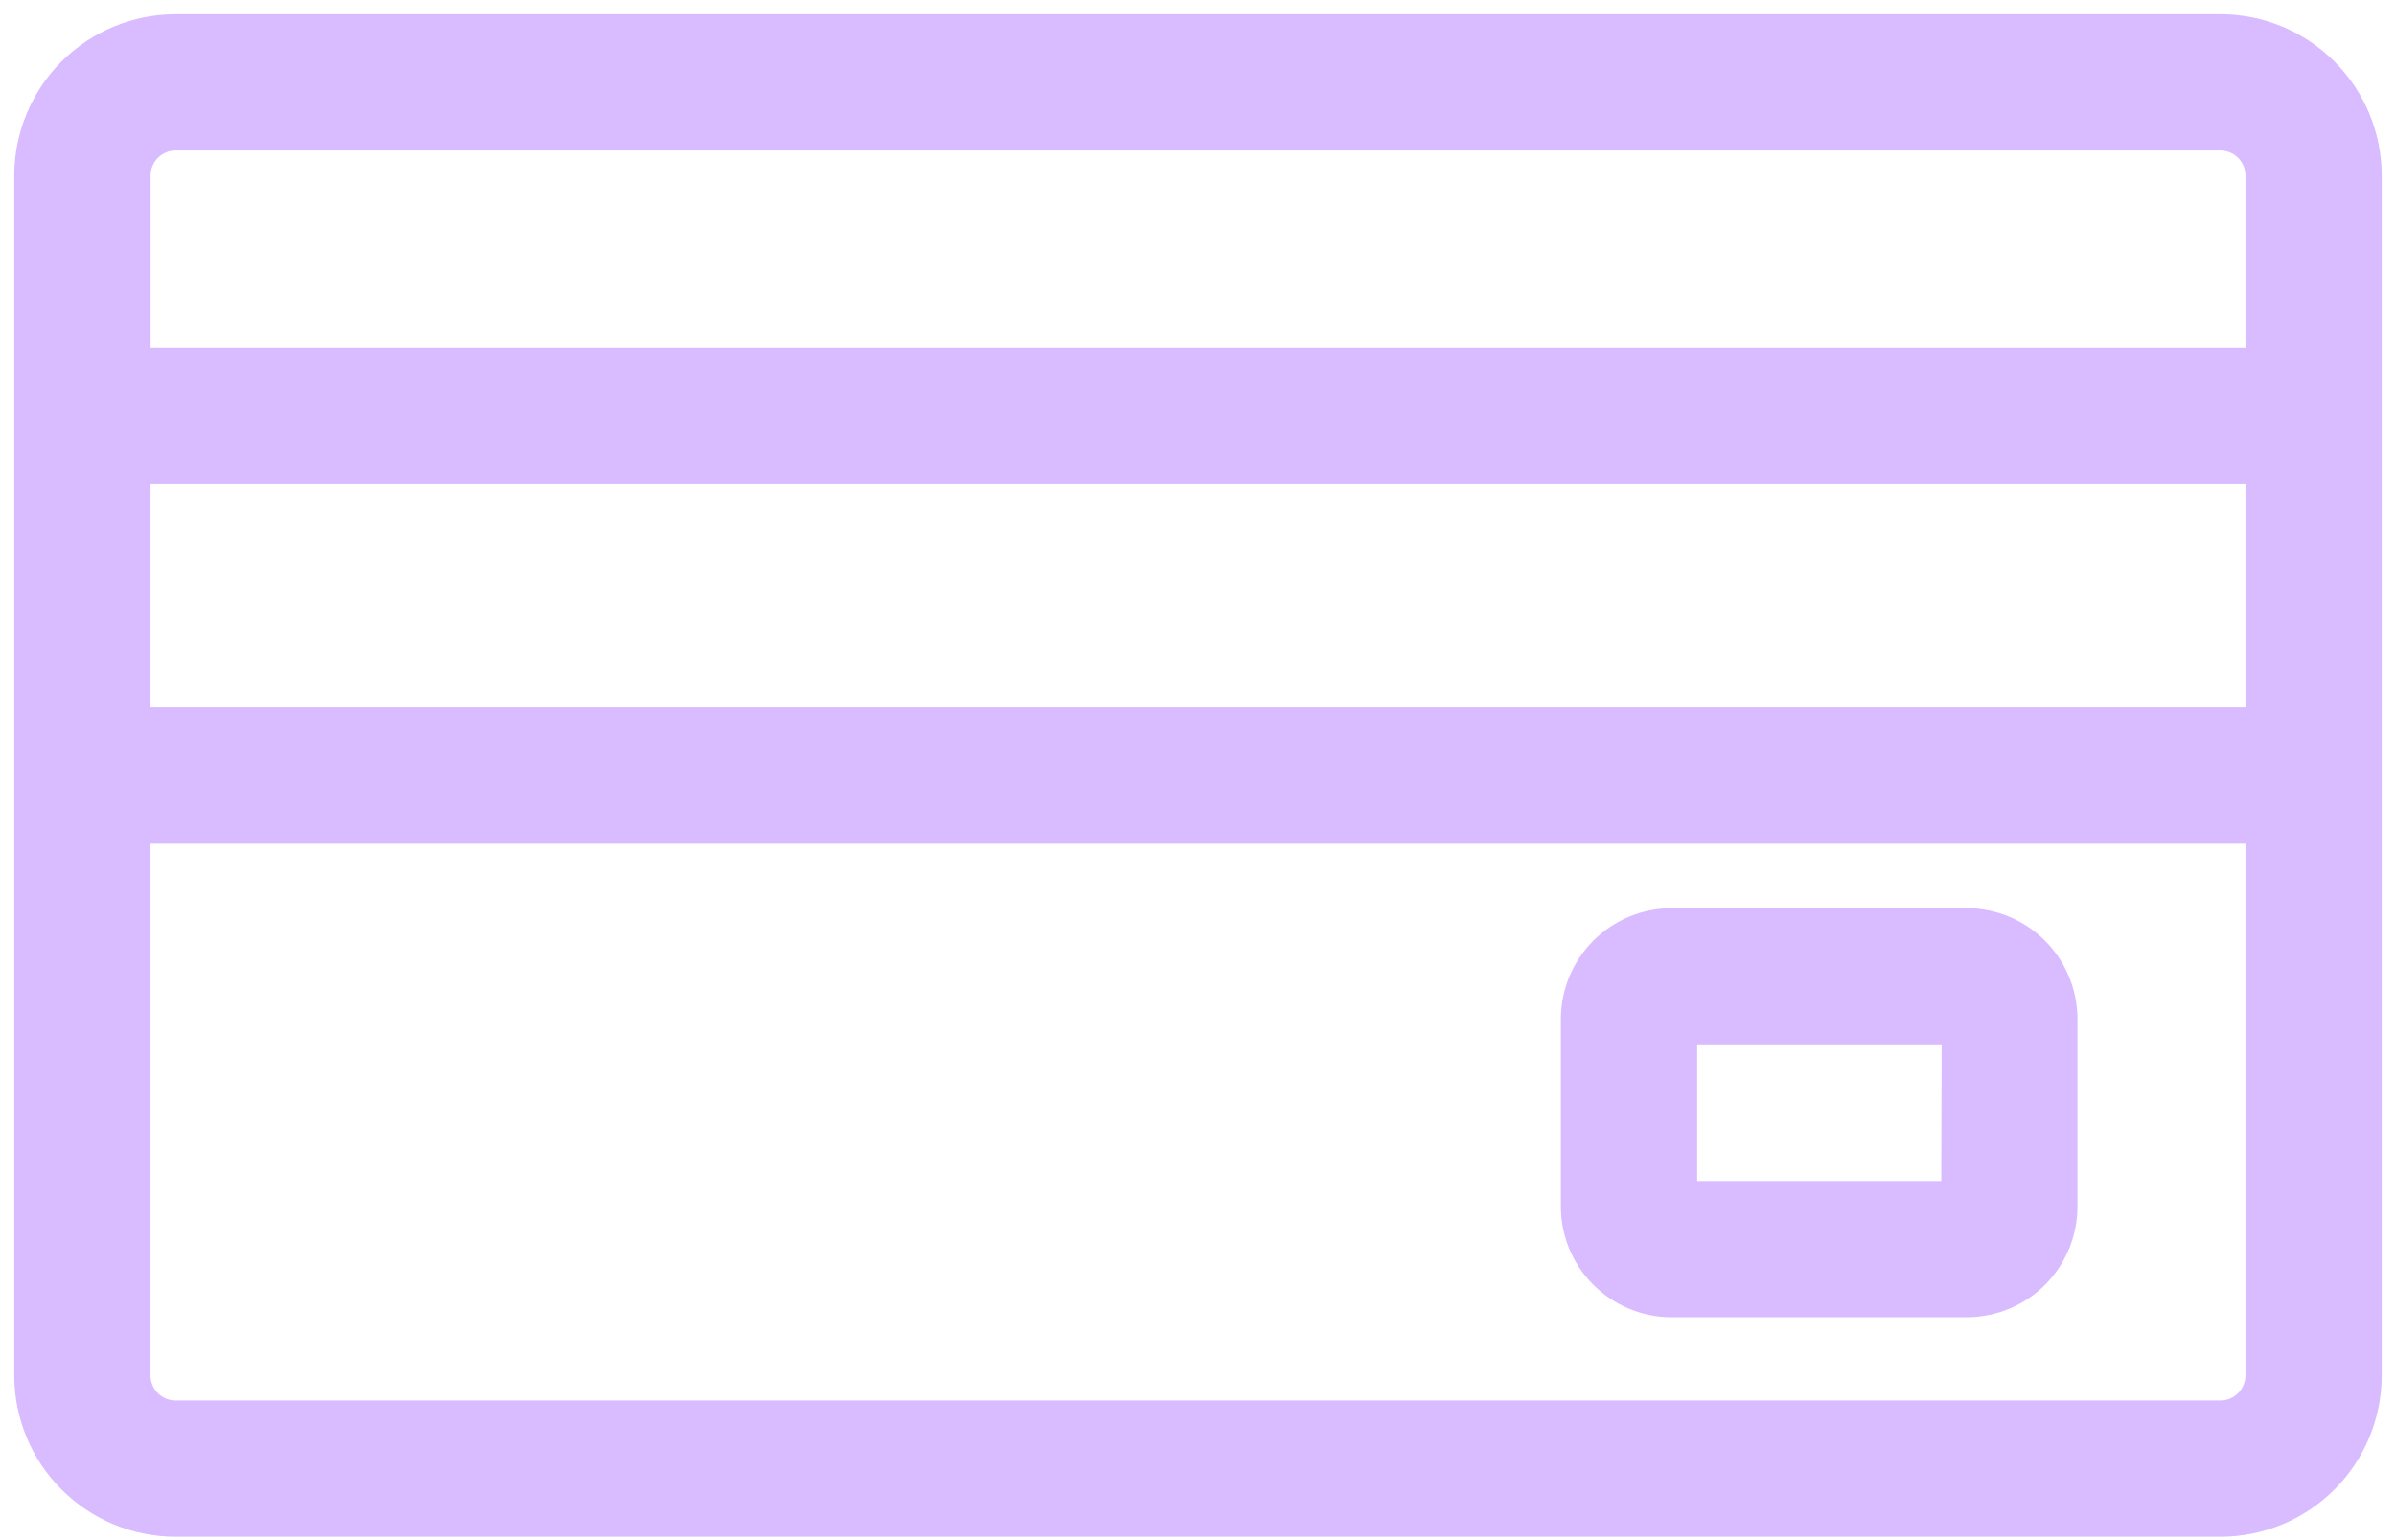 <svg width="42" height="27" viewBox="0 0 42 27" fill="none" xmlns="http://www.w3.org/2000/svg">
<path d="M38.924 1H3.076C2.525 1.001 1.998 1.22 1.609 1.609C1.22 1.998 1.001 2.525 1 3.076V24.115C1.001 24.666 1.22 25.193 1.609 25.582C1.998 25.971 2.525 26.19 3.076 26.191H38.924C39.475 26.19 40.002 25.971 40.391 25.582C40.78 25.193 40.999 24.666 41 24.115V3.076C40.999 2.525 40.78 1.998 40.391 1.609C40.002 1.22 39.475 1.001 38.924 1ZM1.889 7.733H40.111V13.151H1.889V7.733ZM3.076 1.889H38.925C39.239 1.89 39.54 2.015 39.763 2.238C39.985 2.46 40.11 2.761 40.111 3.076V6.845H1.89V3.076C1.891 2.761 2.016 2.46 2.238 2.238C2.461 2.015 2.762 1.89 3.076 1.889H3.076ZM38.925 25.302H3.076C2.761 25.301 2.46 25.176 2.238 24.954C2.016 24.731 1.89 24.43 1.889 24.116V14.04H40.111V24.116C40.11 24.43 39.984 24.731 39.762 24.954C39.539 25.176 39.239 25.301 38.924 25.302H38.925Z" fill="#D9BBFF" stroke="#D9BBFF" stroke-width="1.5"/>
<path d="M34.484 16.671H29.302C28.986 16.672 28.684 16.797 28.461 17.021C28.238 17.244 28.112 17.546 28.111 17.862V21.151C28.111 21.466 28.236 21.769 28.46 21.993C28.683 22.216 28.986 22.342 29.302 22.342H34.484C34.798 22.339 35.099 22.213 35.321 21.99C35.542 21.767 35.666 21.465 35.666 21.151V17.862C35.665 17.548 35.54 17.247 35.319 17.024C35.098 16.801 34.798 16.674 34.484 16.671ZM34.778 21.15C34.775 21.316 34.641 21.45 34.475 21.453H29.302C29.222 21.453 29.145 21.421 29.088 21.364C29.032 21.308 29 21.231 29 21.15V17.862C29 17.695 29.135 17.559 29.302 17.559H34.484C34.65 17.562 34.784 17.695 34.786 17.862L34.778 21.15Z" fill="#D9BBFF" stroke="#D9BBFF" stroke-width="1.5"/>
</svg>
